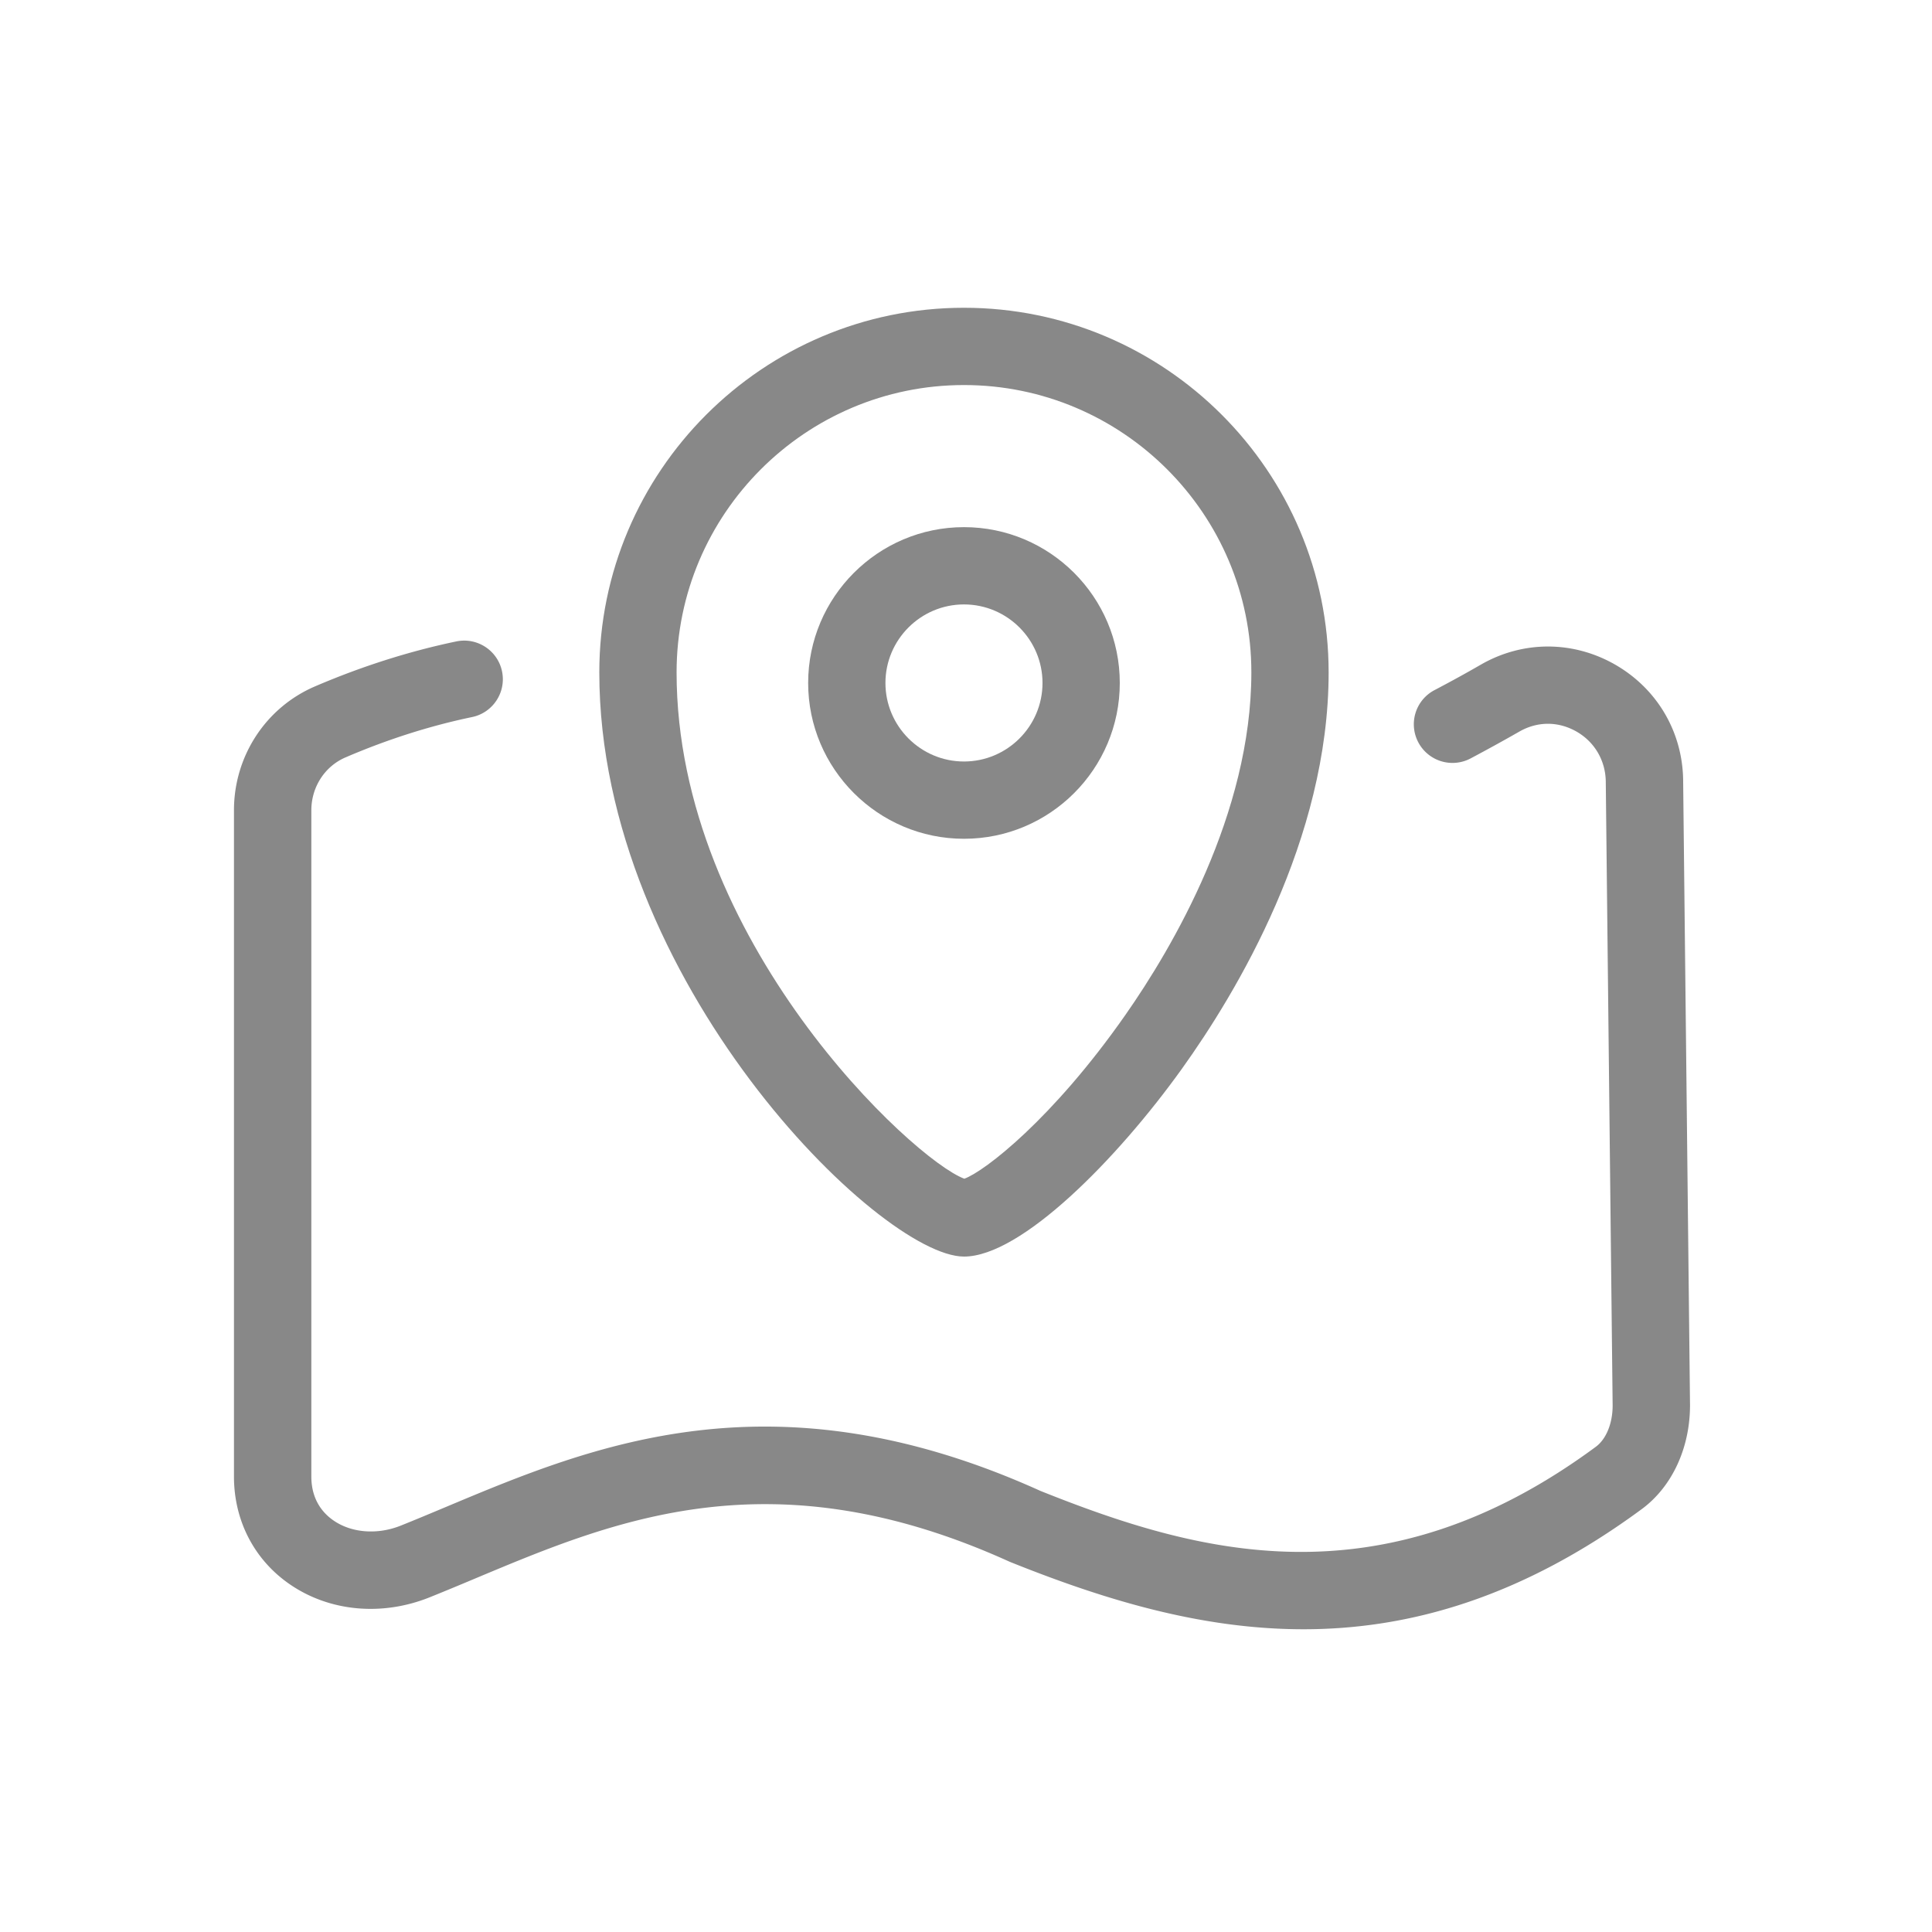 <?xml version="1.0" standalone="no"?><!DOCTYPE svg PUBLIC "-//W3C//DTD SVG 1.1//EN" "http://www.w3.org/Graphics/SVG/1.1/DTD/svg11.dtd"><svg t="1665029360927" class="icon" viewBox="0 0 1024 1024" version="1.1" xmlns="http://www.w3.org/2000/svg" p-id="3657" xmlns:xlink="http://www.w3.org/1999/xlink" width="200" height="200"><path d="M690.842 863.539c-54.528 0-105.933-15.821-154.982-35.482l-0.87-0.358c-125.747-57.037-209.05-22.118-282.573 8.704-8.397 3.533-16.64 6.963-24.781 10.24-25.088 10.035-52.634 7.578-73.626-6.656-19.046-12.902-30.003-33.792-30.003-57.395V429.466c0-28.723 16.896-54.528 43.008-65.69 24.832-10.65 50.022-18.637 74.854-23.808 11.059-2.304 21.914 4.813 24.218 15.872 2.304 11.059-4.813 21.914-15.872 24.218-22.17 4.608-44.749 11.776-67.021 21.35-11.059 4.71-18.176 15.77-18.176 28.058v353.126c0 12.698 6.502 19.763 11.981 23.45 9.574 6.502 23.194 7.475 35.43 2.56 7.936-3.174 15.974-6.554 24.166-9.984 77.107-32.358 173.107-72.55 314.88-8.397 82.483 32.973 180.07 60.979 294.349-23.398 5.478-4.045 8.909-12.39 8.909-21.862l-3.635-330.24c0-11.315-5.734-21.299-15.36-26.88-9.677-5.581-20.736-5.632-30.413-0.102-8.704 4.966-17.459 9.779-25.958 14.285a20.495 20.495 0 0 1-27.648-8.602 20.439 20.439 0 0 1 8.602-27.648c8.09-4.25 16.435-8.806 24.678-13.568 22.323-12.8 48.998-12.698 71.322 0.205 22.426 13.005 35.789 36.198 35.789 62.106l3.635 330.24c0 22.733-9.523 43.213-25.498 55.04-63.642 46.899-123.187 63.744-179.405 63.744z" fill="#888888" p-id="3658"></path><path d="M510.925 666.01c-44.595 0-193.28-146.381-193.28-309.606 0-106.598 86.733-193.28 193.28-193.28 106.598 0 193.28 86.733 193.28 193.28 0 88.474-48.742 169.574-77.773 210.074-34.355 47.923-85.197 99.533-115.507 99.533z m1.638-40.806z m-2.714-0.051z m1.075-421.069c-84.019 0-152.32 68.352-152.32 152.32 0 142.182 125.798 258.611 152.525 268.339 10.803-3.942 46.848-31.744 85.299-86.733 24.986-35.686 66.816-106.752 66.816-181.606 0.051-83.968-68.301-152.32-152.32-152.32z" fill="#888888" p-id="3659"></path><path d="M510.925 444.57c-45.517 0-82.586-37.069-82.586-82.586s37.069-82.586 82.586-82.586 82.586 37.018 82.586 82.586-37.018 82.586-82.586 82.586z m0-124.211c-22.938 0-41.626 18.688-41.626 41.626s18.688 41.626 41.626 41.626 41.626-18.688 41.626-41.626-18.688-41.626-41.626-41.626z" fill="#888888" p-id="3660"></path></svg>